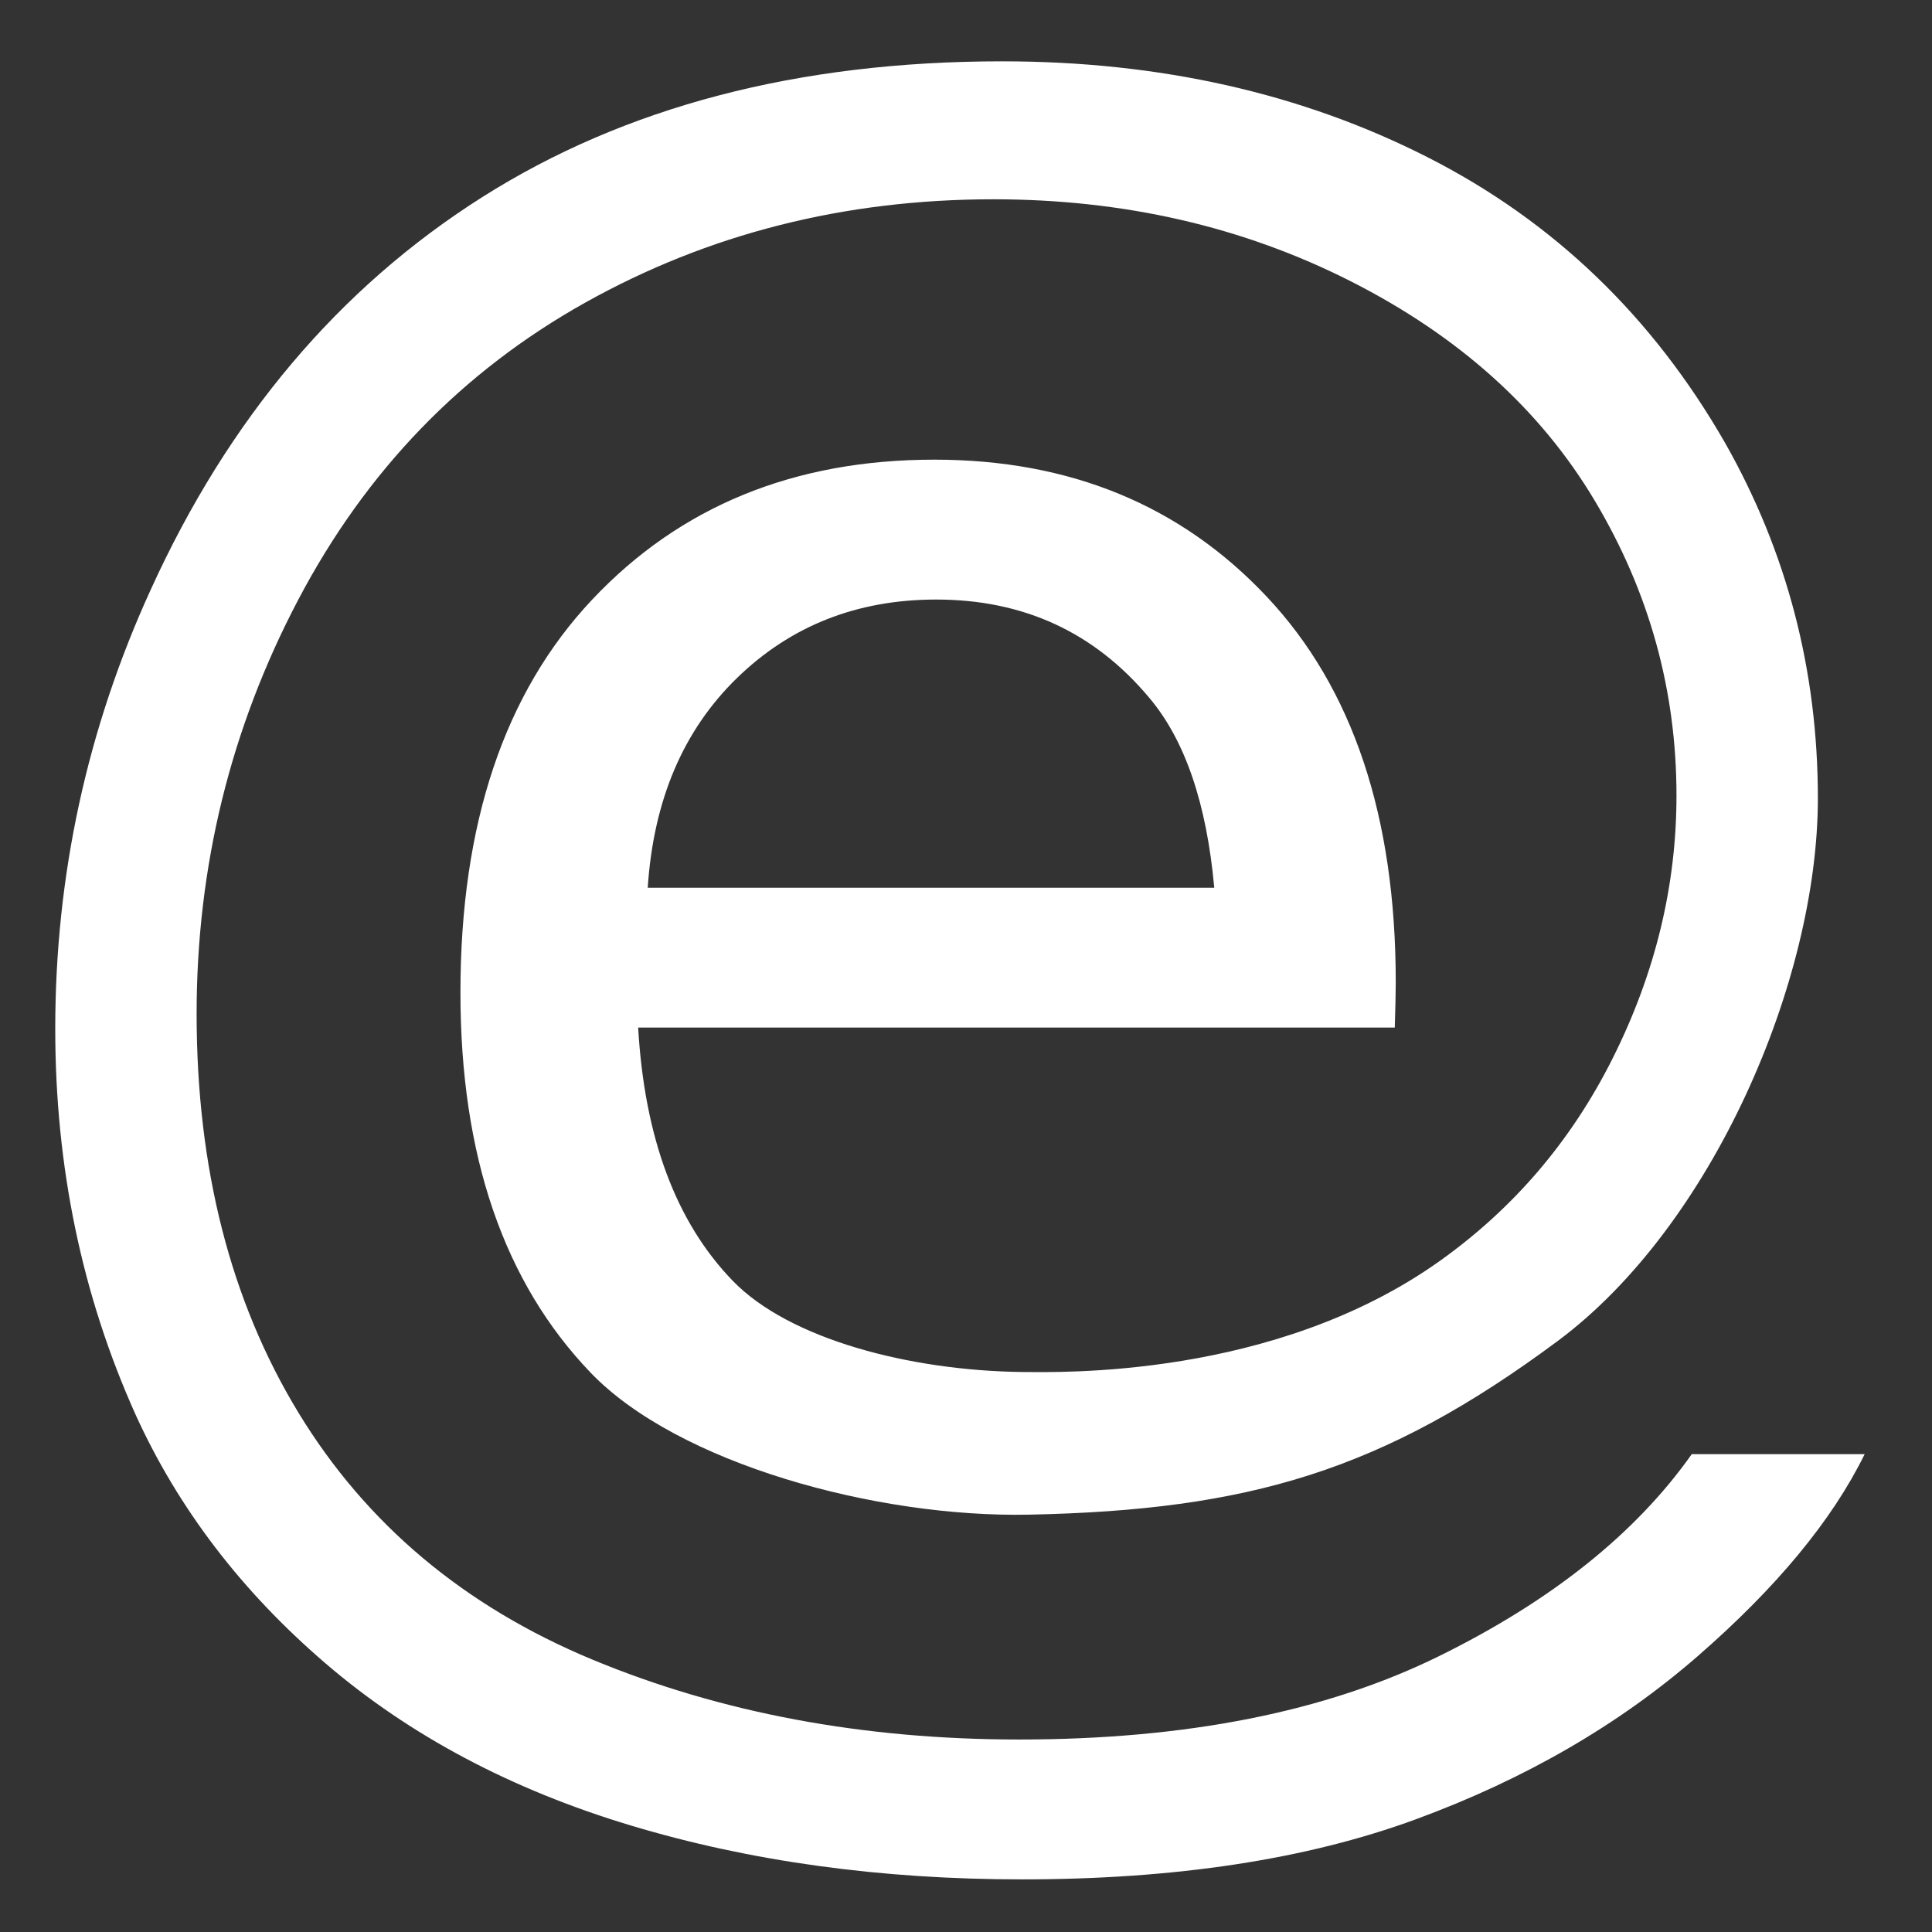 <?xml version="1.0" encoding="UTF-8" standalone="no"?><!DOCTYPE svg PUBLIC "-//W3C//DTD SVG 1.1//EN" "http://www.w3.org/Graphics/SVG/1.1/DTD/svg11.dtd"><svg width="100%" height="100%" viewBox="0 0 512 512" version="1.1" xmlns="http://www.w3.org/2000/svg" xmlns:xlink="http://www.w3.org/1999/xlink" xml:space="preserve" xmlns:serif="http://www.serif.com/" style="fill-rule:evenodd;clip-rule:evenodd;stroke-linejoin:round;stroke-miterlimit:2;"><rect x="0" y="0" width="512" height="512" fill="#333333" stroke="none"/><g><path d="M270.898,363.597c9.177,0.009 66.753,1.978 110.848,-29.565c19.052,-13.623 34.477,-31.261 45.702,-53.715c11.224,-22.453 16.837,-45.616 16.837,-69.494c0,-27.878 -7.215,-53.923 -21.652,-78.125c-14.429,-24.205 -35.952,-43.576 -64.555,-58.097c-28.611,-14.523 -60.22,-21.787 -94.816,-21.787c-39.5,-0 -75.573,9.139 -108.234,27.418c-32.659,18.281 -57.978,44.493 -75.954,78.636c-17.977,34.134 -26.969,70.743 -26.969,109.802c0,40.909 8.992,76.125 26.969,105.678c17.976,29.553 43.965,51.373 77.979,65.487c34.008,14.106 71.691,21.154 113.04,21.154c44.228,-0 81.272,-7.34 111.15,-22.038c29.872,-14.688 52.239,-32.551 67.091,-53.588l45.821,-0c-8.601,17.529 -23.373,35.393 -44.306,53.588c-20.926,18.206 -45.822,32.603 -74.688,43.2c-28.857,10.598 -63.631,15.905 -104.302,15.905c-37.476,-0 -72.033,-4.758 -103.681,-14.279c-31.648,-9.515 -58.608,-23.83 -80.89,-42.942c-22.281,-19.113 -39.077,-41.109 -50.381,-65.986c-14.181,-31.553 -21.269,-65.613 -21.269,-102.172c0,-40.733 8.443,-79.551 25.319,-116.443c20.591,-45.241 49.83,-79.884 87.729,-103.92c37.889,-24.037 83.838,-36.059 137.856,-36.059c41.851,-0 79.453,8.473 112.784,25.42c33.338,16.937 59.629,42.19 78.865,75.751c16.374,28.876 24.561,60.262 24.561,94.156c0,48.406 -28.022,113.402 -68.972,143.82c-46.355,34.435 -81.926,44.807 -140.088,45.999c-40.6,0.833 -93.07,-13.606 -116.109,-37.559c-23.039,-23.962 -34.565,-57.555 -34.565,-100.796c0,-44.741 11.647,-79.468 34.941,-104.17c23.292,-24.712 53.506,-37.06 90.637,-37.06c35.954,-0 65.322,12.097 88.105,36.31c22.791,24.202 34.183,58.263 34.183,102.17c-0,2.666 -0.088,6.674 -0.255,12.015l-200.514,-0c1.683,29.219 10.044,51.589 25.063,67.112c15.007,15.516 46.967,23.802 76.649,24.172l0.071,0.002Zm-99.243,-128.337l150.136,0c-2.025,-22.369 -7.769,-39.152 -17.221,-50.331c-14.513,-17.366 -33.332,-26.044 -56.458,-26.044c-20.929,0 -38.526,6.923 -52.782,20.778c-14.265,13.865 -22.152,32.394 -23.675,55.597Z" style="fill:#fff;fill-rule:nonzero;"/></g></svg>